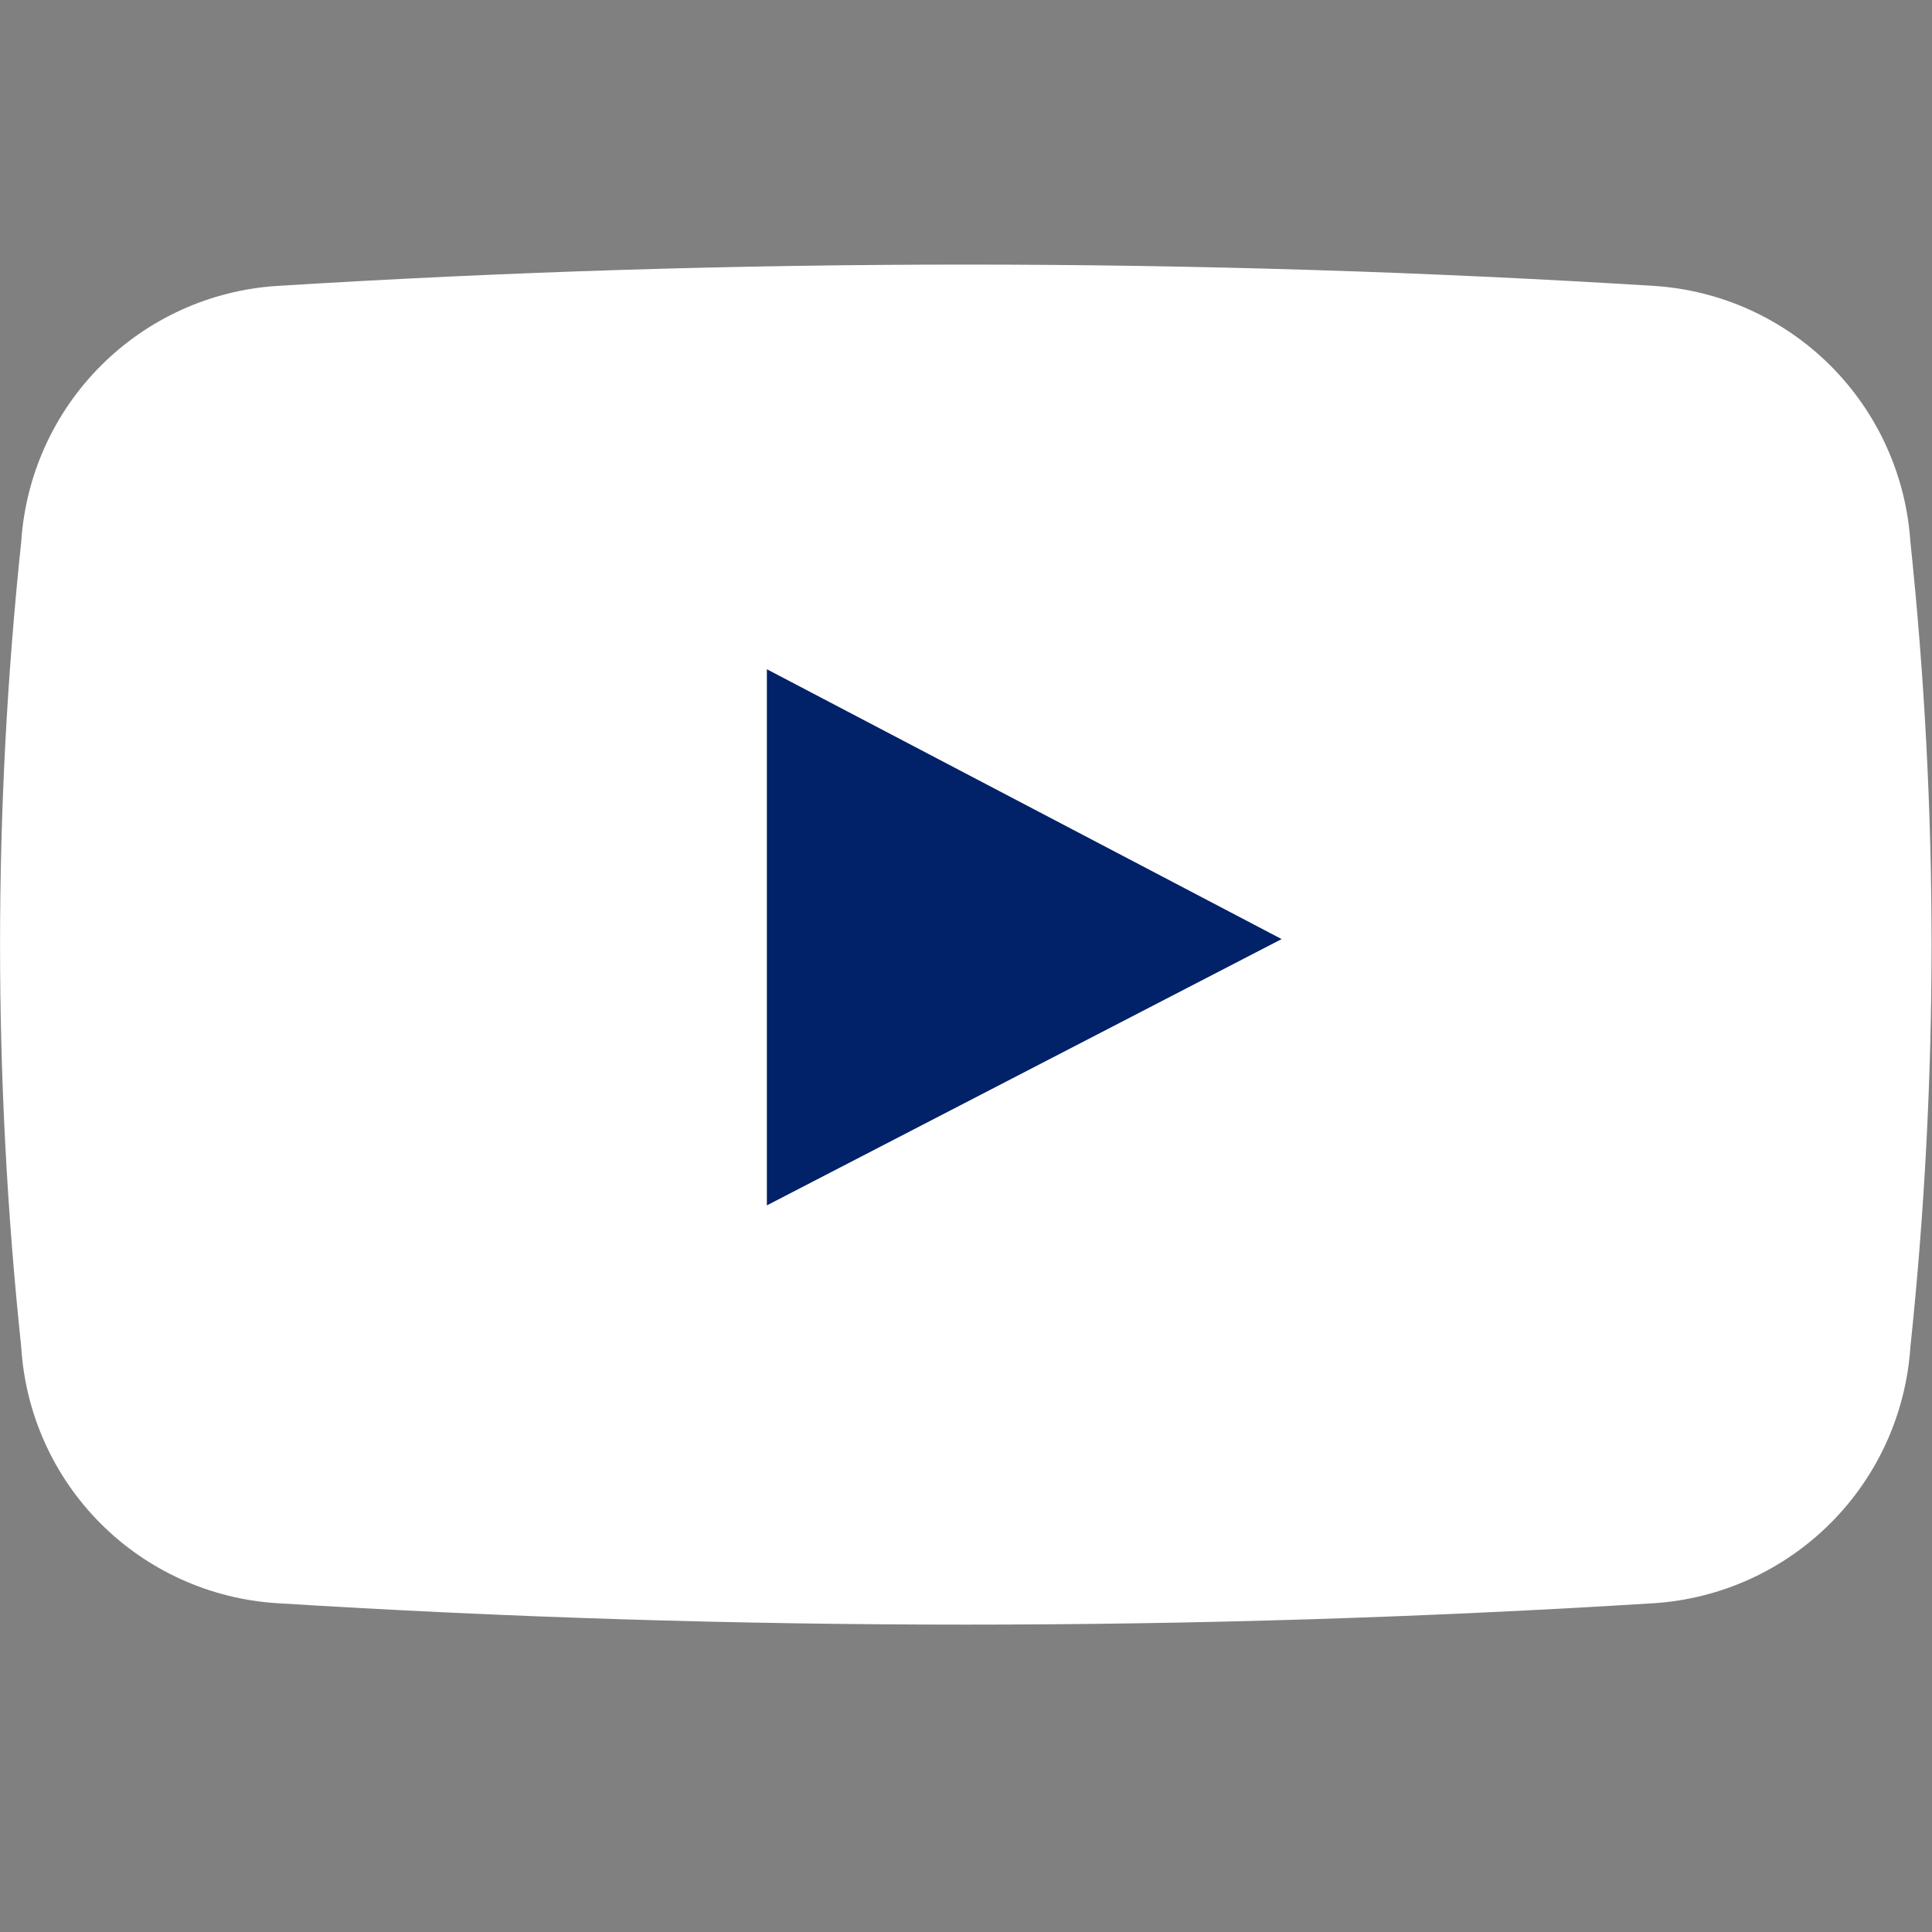 <svg width="30" height="30" viewBox="0 0 30 30" fill="none" xmlns="http://www.w3.org/2000/svg">
<rect x="0" y="0" width="30" height="30" fill="#808080" stroke="none"/>
<path fill-rule="evenodd" clip-rule="evenodd" d="M4.299 4.44C11.423 3.998 18.568 3.998 25.692 4.44C26.723 4.508 27.693 4.948 28.424 5.678C29.154 6.408 29.595 7.379 29.664 8.409C30.103 12.569 30.103 16.763 29.664 20.922C29.594 21.953 29.154 22.923 28.423 23.653C27.693 24.383 26.723 24.824 25.692 24.894C18.568 25.338 11.423 25.338 4.299 24.894C3.267 24.829 2.294 24.389 1.563 23.658C0.832 22.926 0.394 21.953 0.33 20.921C-0.109 16.762 -0.109 12.568 0.33 8.408C0.398 7.378 0.838 6.407 1.568 5.677C2.298 4.947 3.268 4.507 4.299 4.44Z" fill="white"/>
<path fill-rule="evenodd" clip-rule="evenodd" d="M11.908 10.392L19.901 14.582L11.908 18.717V10.392Z" fill="#012169"/>
</svg>
